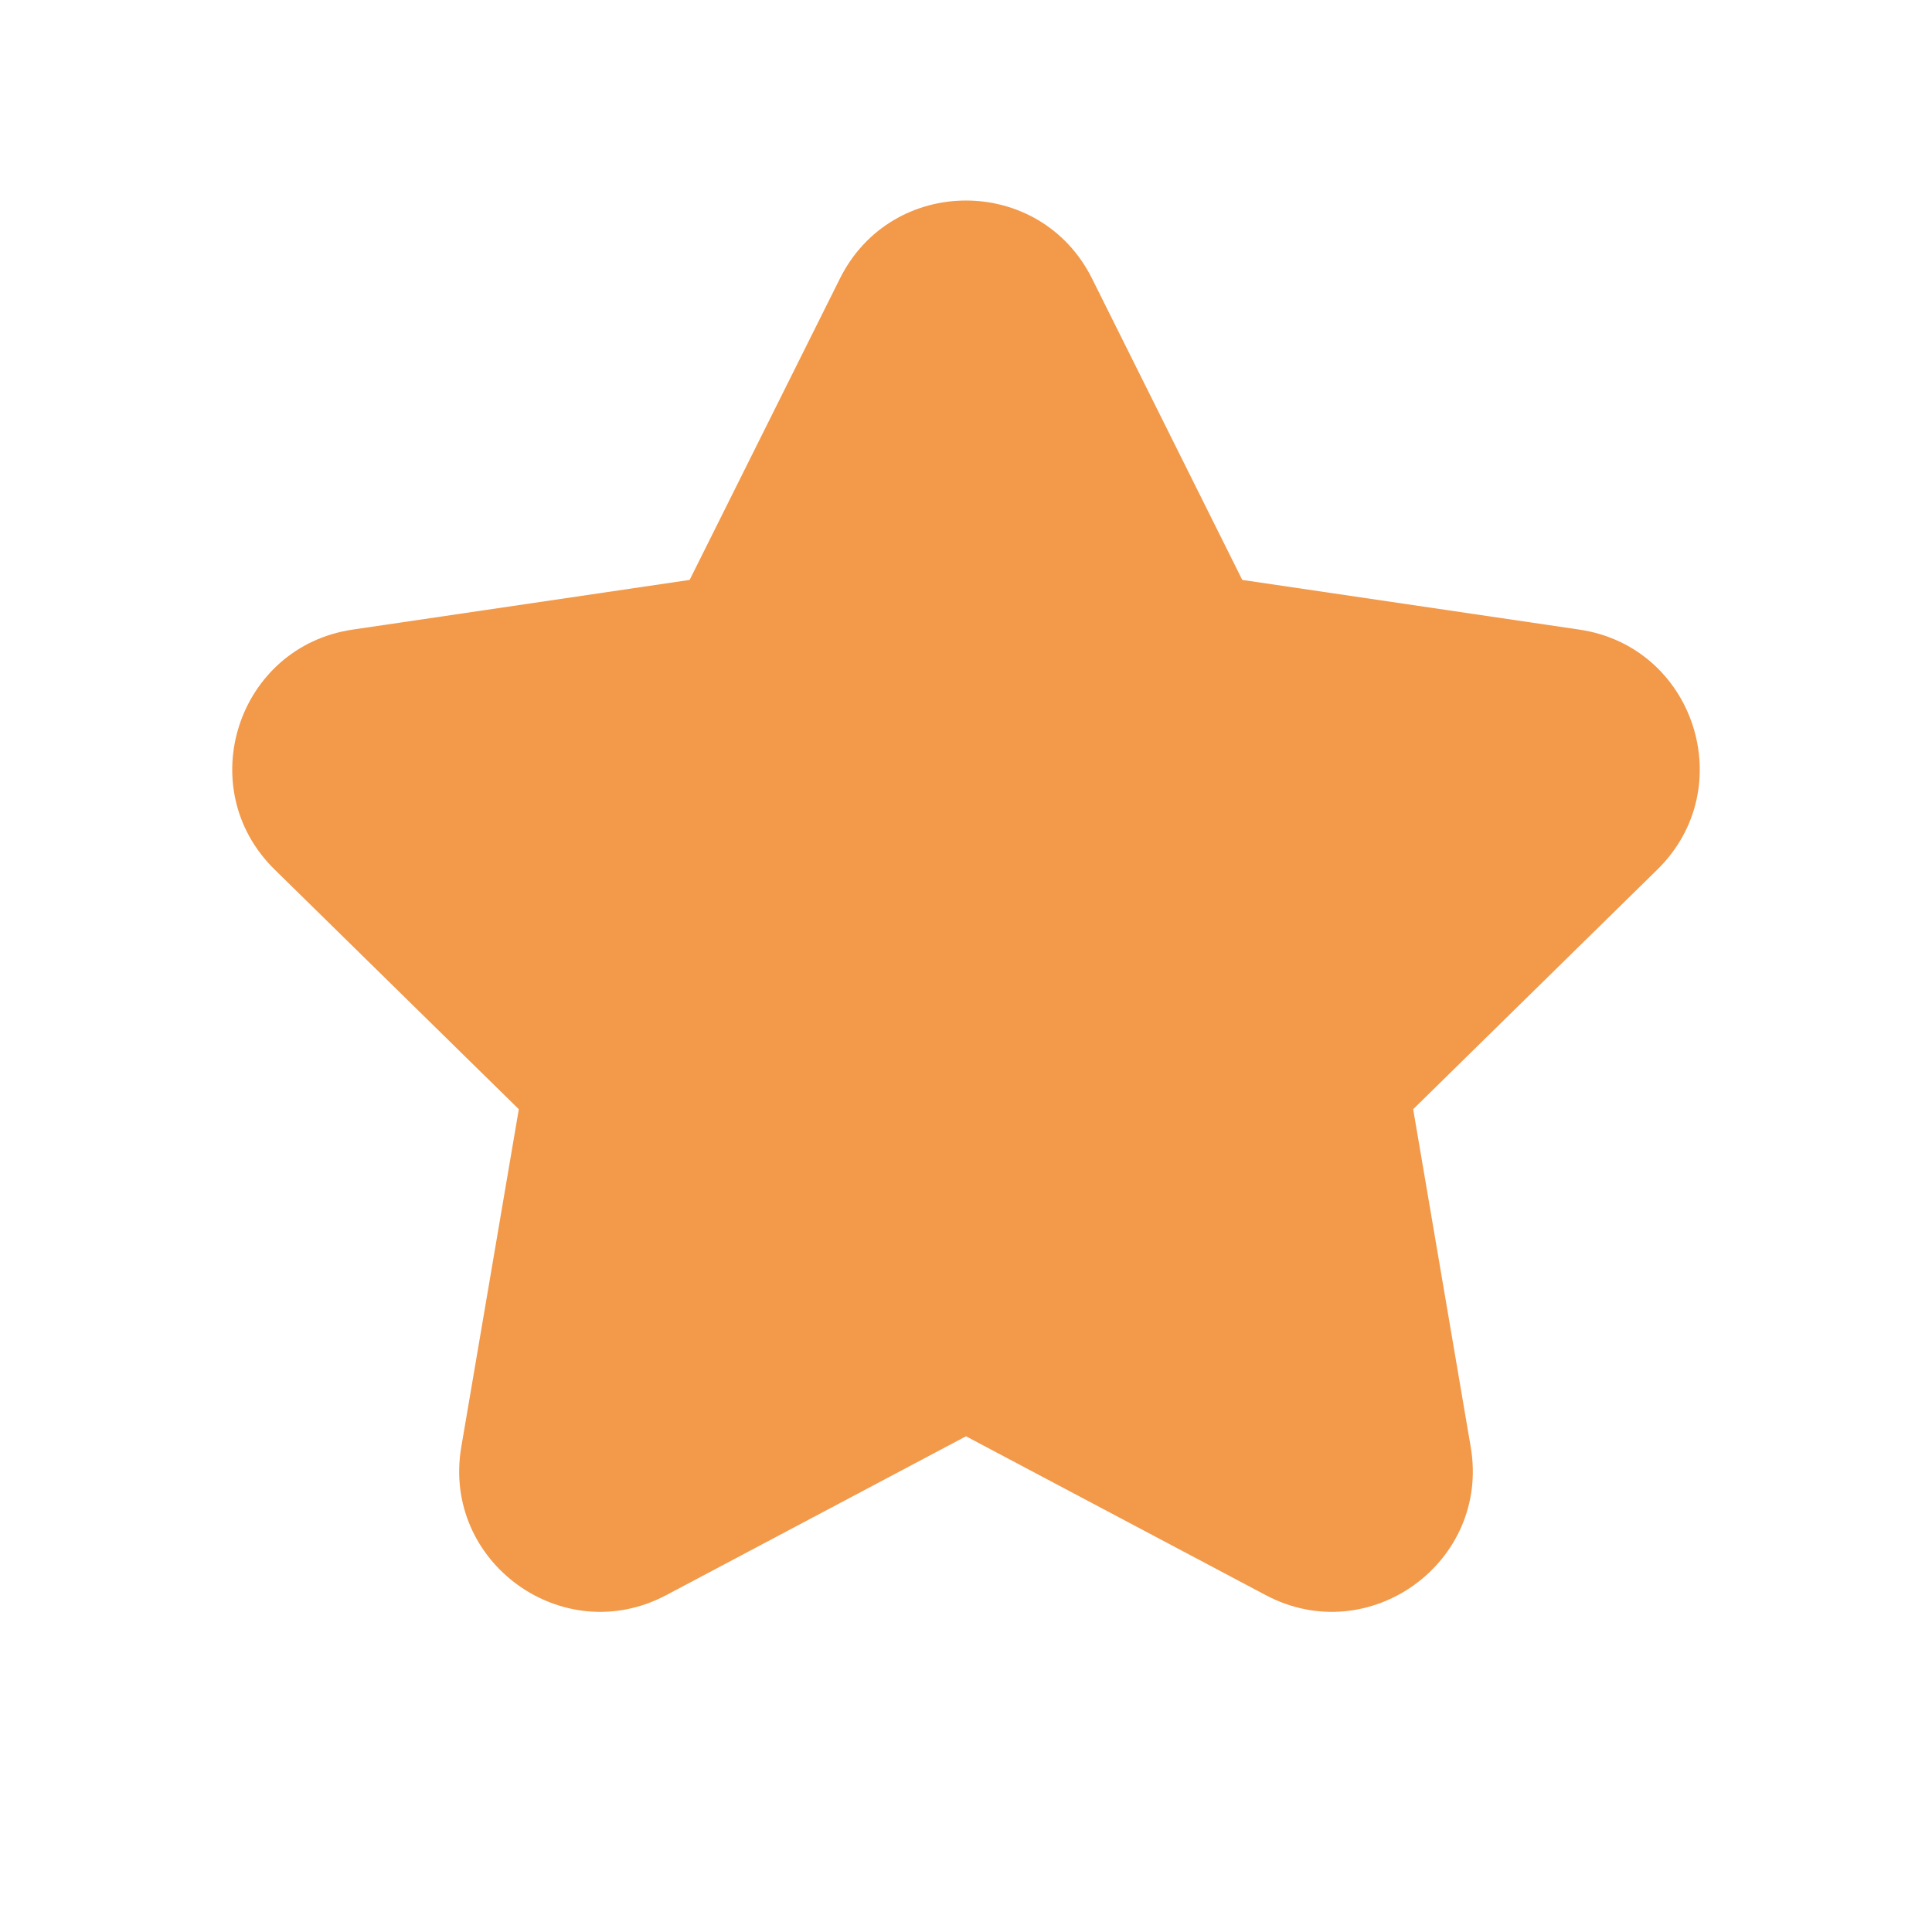 <svg width="24" height="24" viewBox="0 0 24 24" fill="none" xmlns="http://www.w3.org/2000/svg">
<path fill-rule="evenodd" clip-rule="evenodd" d="M10.434 3.46C11.078 2.168 12.922 2.168 13.566 3.461L15.432 7.204L19.618 7.821C21.049 8.031 21.621 9.788 20.589 10.801L17.555 13.779L18.27 17.976C18.513 19.407 17.008 20.495 15.725 19.816L12 17.842L8.275 19.816C6.992 20.495 5.487 19.407 5.73 17.976L6.445 13.779L3.411 10.801C2.379 9.788 2.951 8.031 4.382 7.821L8.567 7.204L10.434 3.46Z" fill="#F2994A"/>
</svg>
